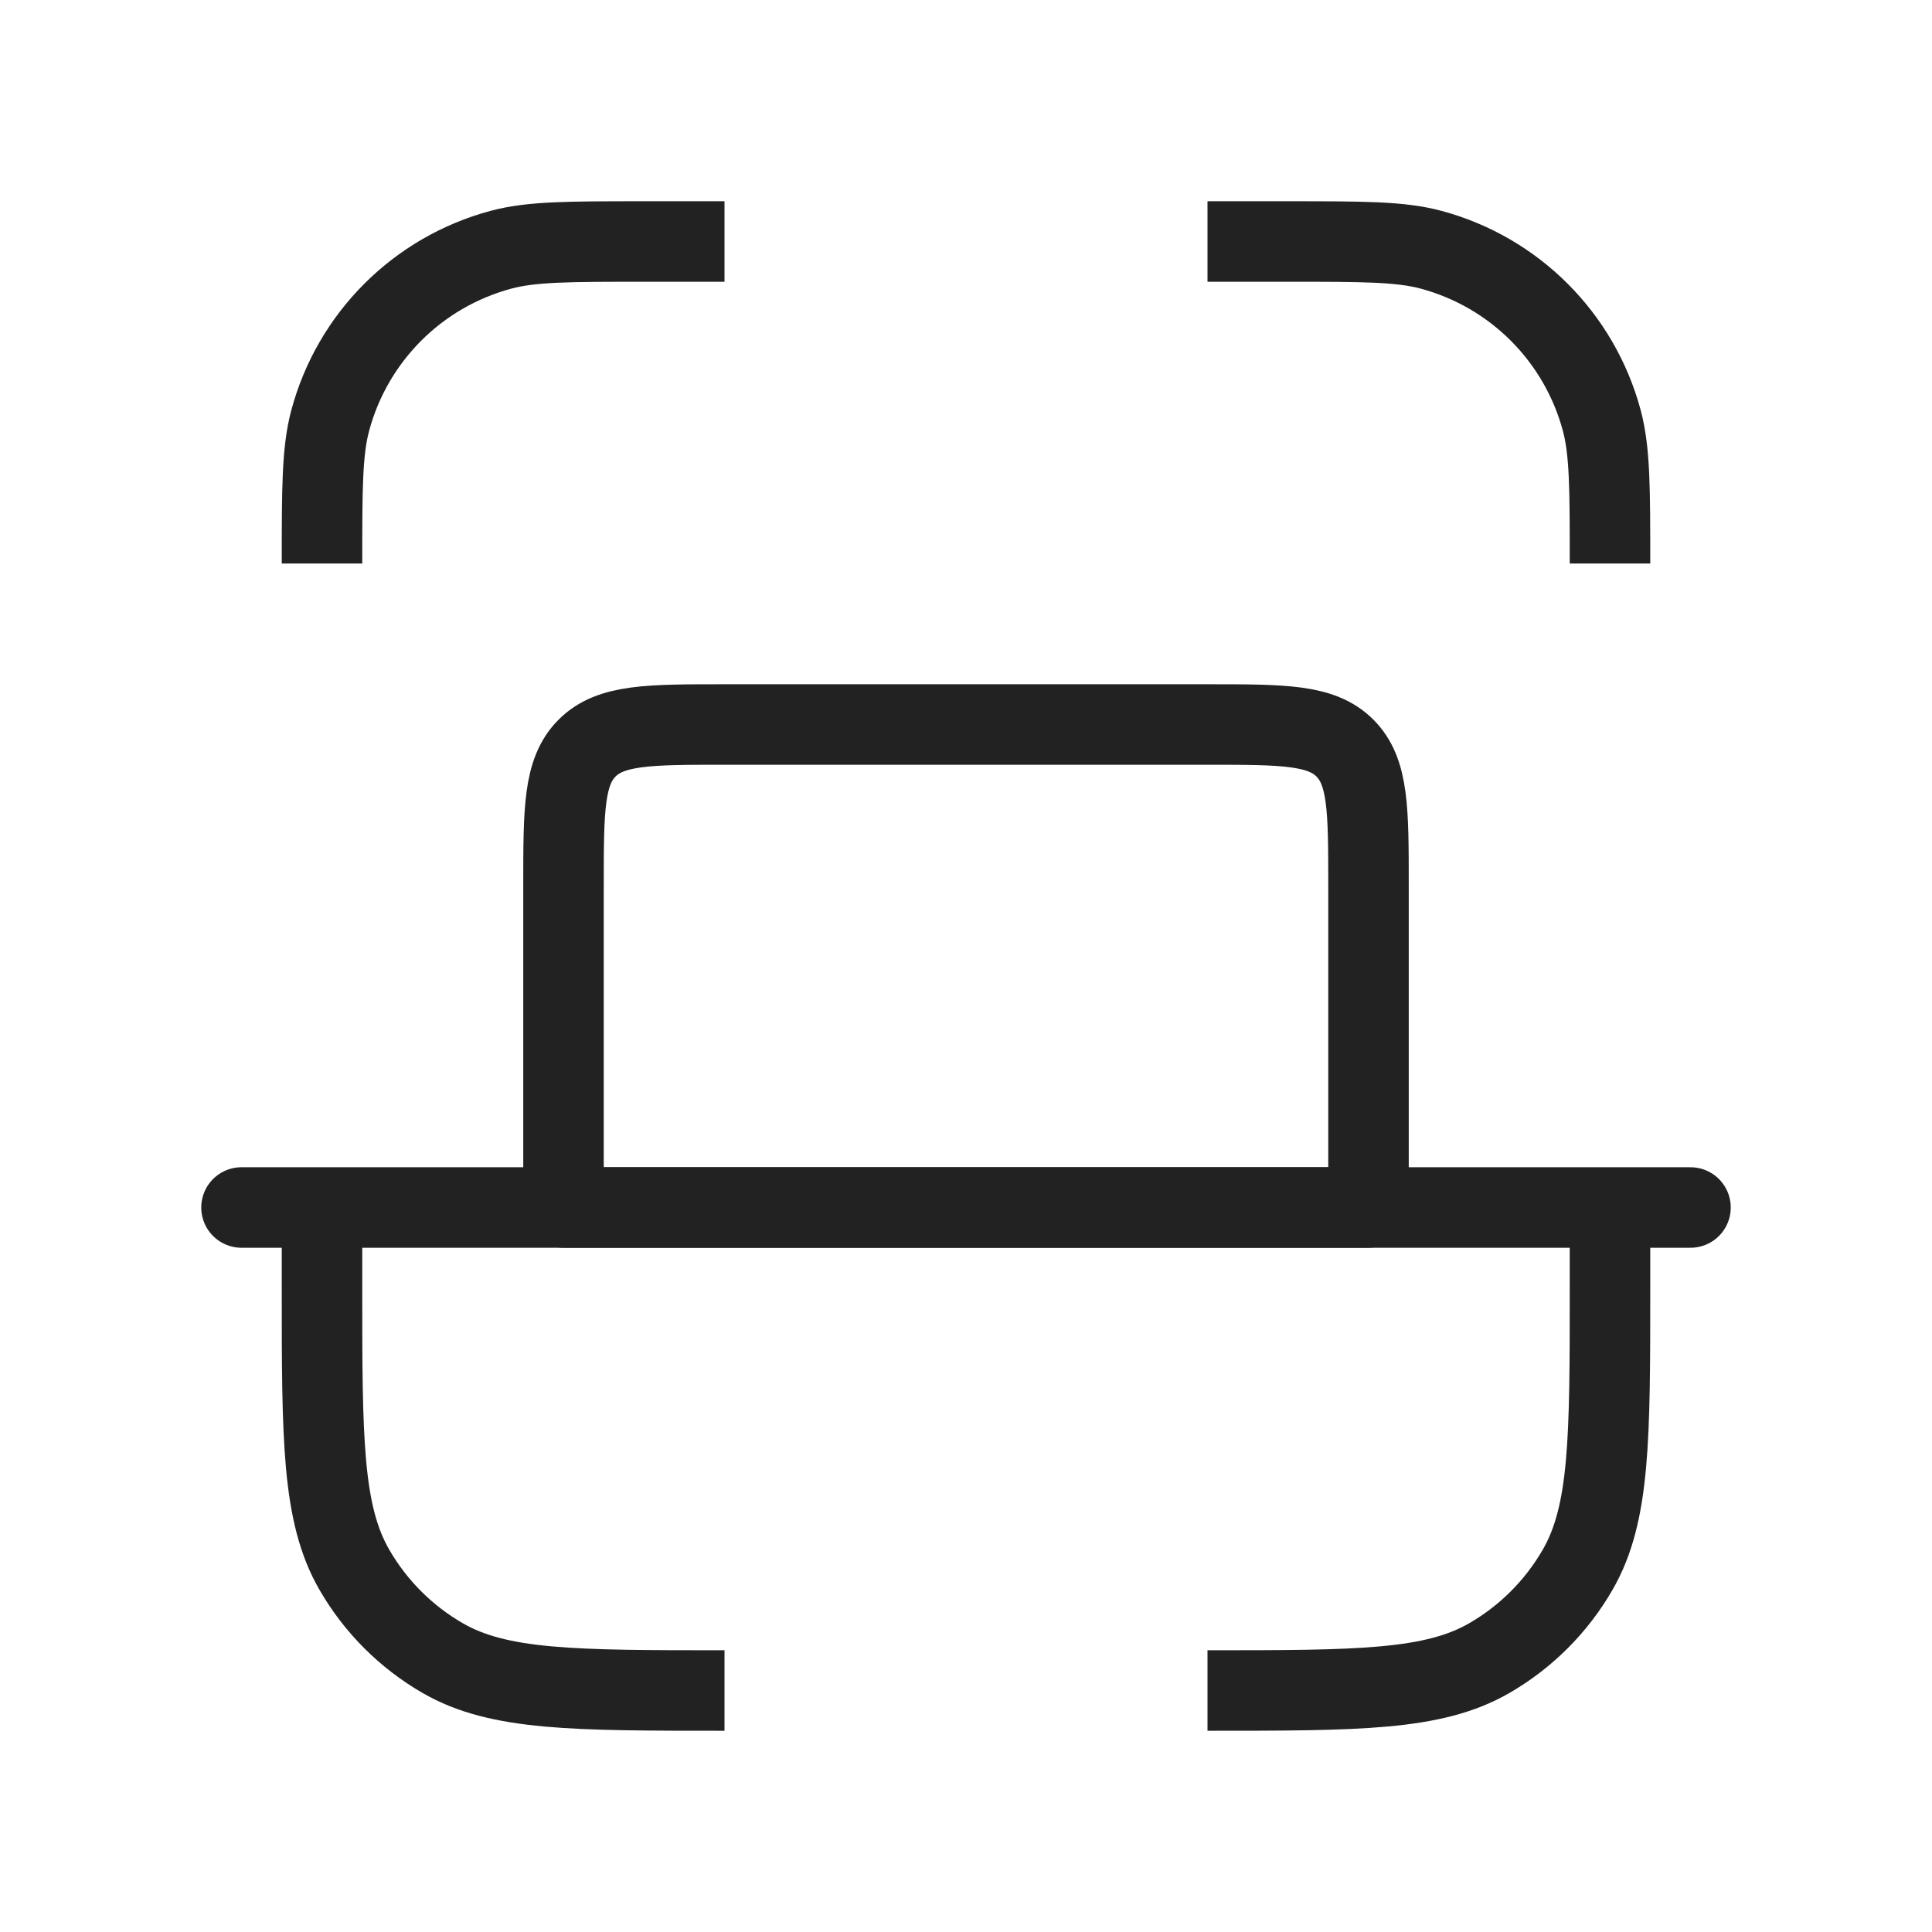 <svg width="48" height="48" viewBox="0 0 24 24" fill="none" xmlns="http://www.w3.org/2000/svg">
<path d="M9 3H8C7.07 3 6.605 3 6.224 3.102C5.188 3.38 4.38 4.188 4.102 5.224C4 5.605 4 6.07 4 7" stroke="#222222" stroke-linejoin="round"/>
<path d="M15 3H16C16.93 3 17.395 3 17.776 3.102C18.812 3.38 19.62 4.188 19.898 5.224C20 5.605 20 6.07 20 7" stroke="#222222" stroke-linejoin="round"/>
<path d="M20 15V16C20 17.869 20 18.804 19.598 19.5C19.335 19.956 18.956 20.335 18.5 20.598C17.804 21 16.869 21 15 21" stroke="#222222" stroke-linejoin="round"/>
<path d="M4 15V16C4 17.869 4 18.804 4.402 19.5C4.665 19.956 5.044 20.335 5.5 20.598C6.196 21 7.131 21 9 21" stroke="#222222" stroke-linejoin="round"/>
<path d="M3 15L21 15" stroke="#222222" stroke-linecap="round" stroke-linejoin="round"/>
<path d="M7 11L7 15L17 15L17 11C17 10.057 17 9.586 16.707 9.293C16.414 9 15.943 9 15 9L9 9C8.057 9 7.586 9 7.293 9.293C7 9.586 7 10.057 7 11Z" stroke="#222222" stroke-linecap="round" stroke-linejoin="round"/>
</svg>
